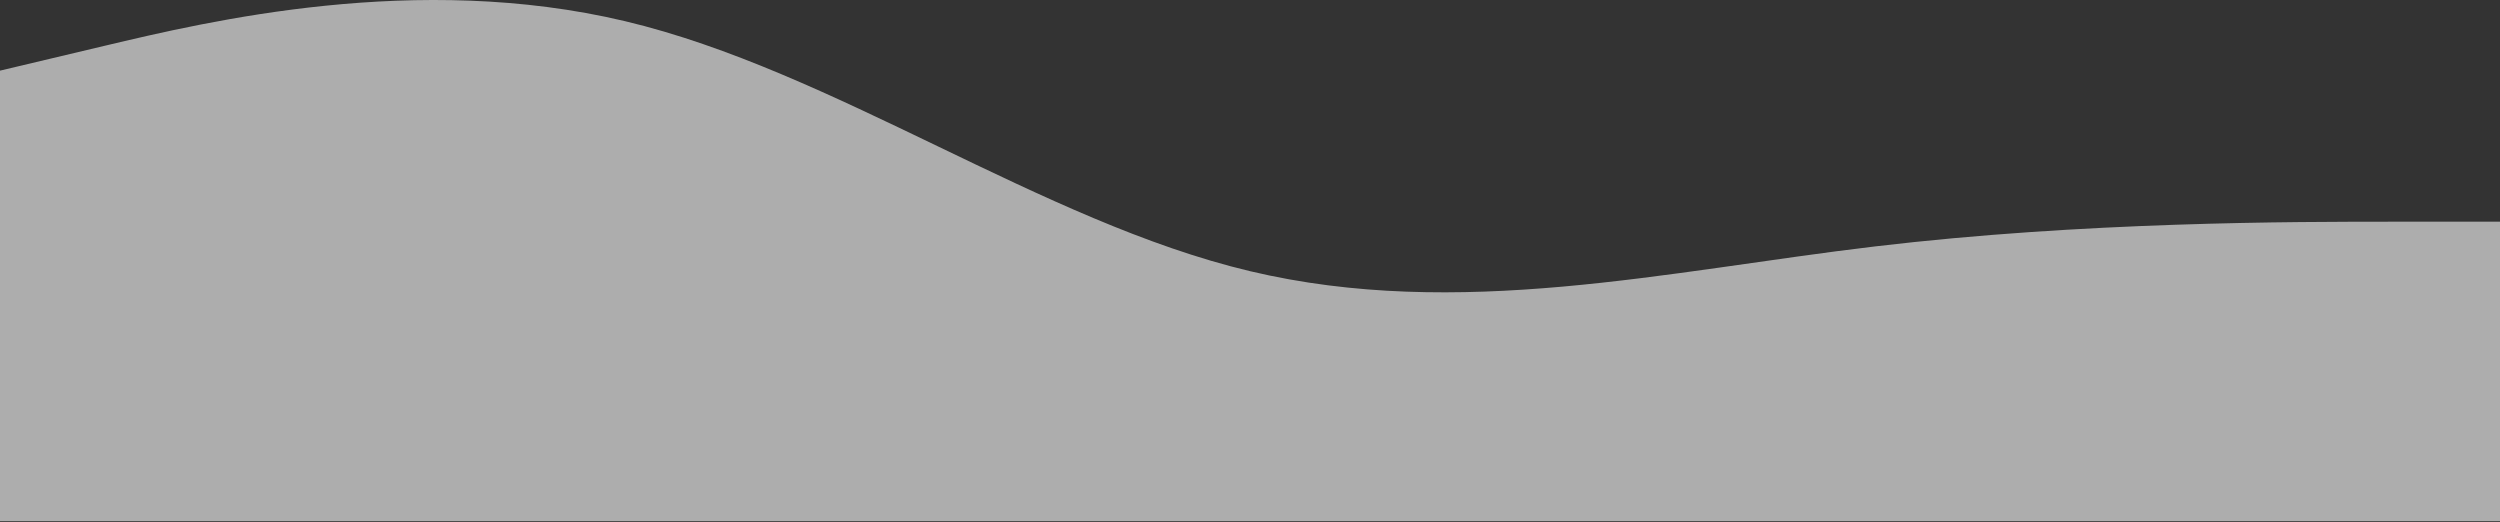 <svg width="1920" height="401" viewBox="0 0 1920 401" fill="none" xmlns="http://www.w3.org/2000/svg">
<rect x="0" y="0" width="1920" height="401" fill="#333333" stroke="none"/>
<path fill-rule="evenodd" clip-rule="evenodd" d="M0 54.259L80 35.259C160 16.259 320 -21.741 480 16.259C640 54.259 800 170.259 960 208.259C1120 246.259 1280 208.259 1440 189.259C1600 170.259 1760 170.259 1840 170.259H1920V400.259H1840C1760 400.259 1600 400.259 1440 400.259C1280 400.259 1120 400.259 960 400.259C800 400.259 640 400.259 480 400.259C320 400.259 160 400.259 80 400.259H0V54.259Z" fill="white" fill-opacity="0.6"/>
</svg>
